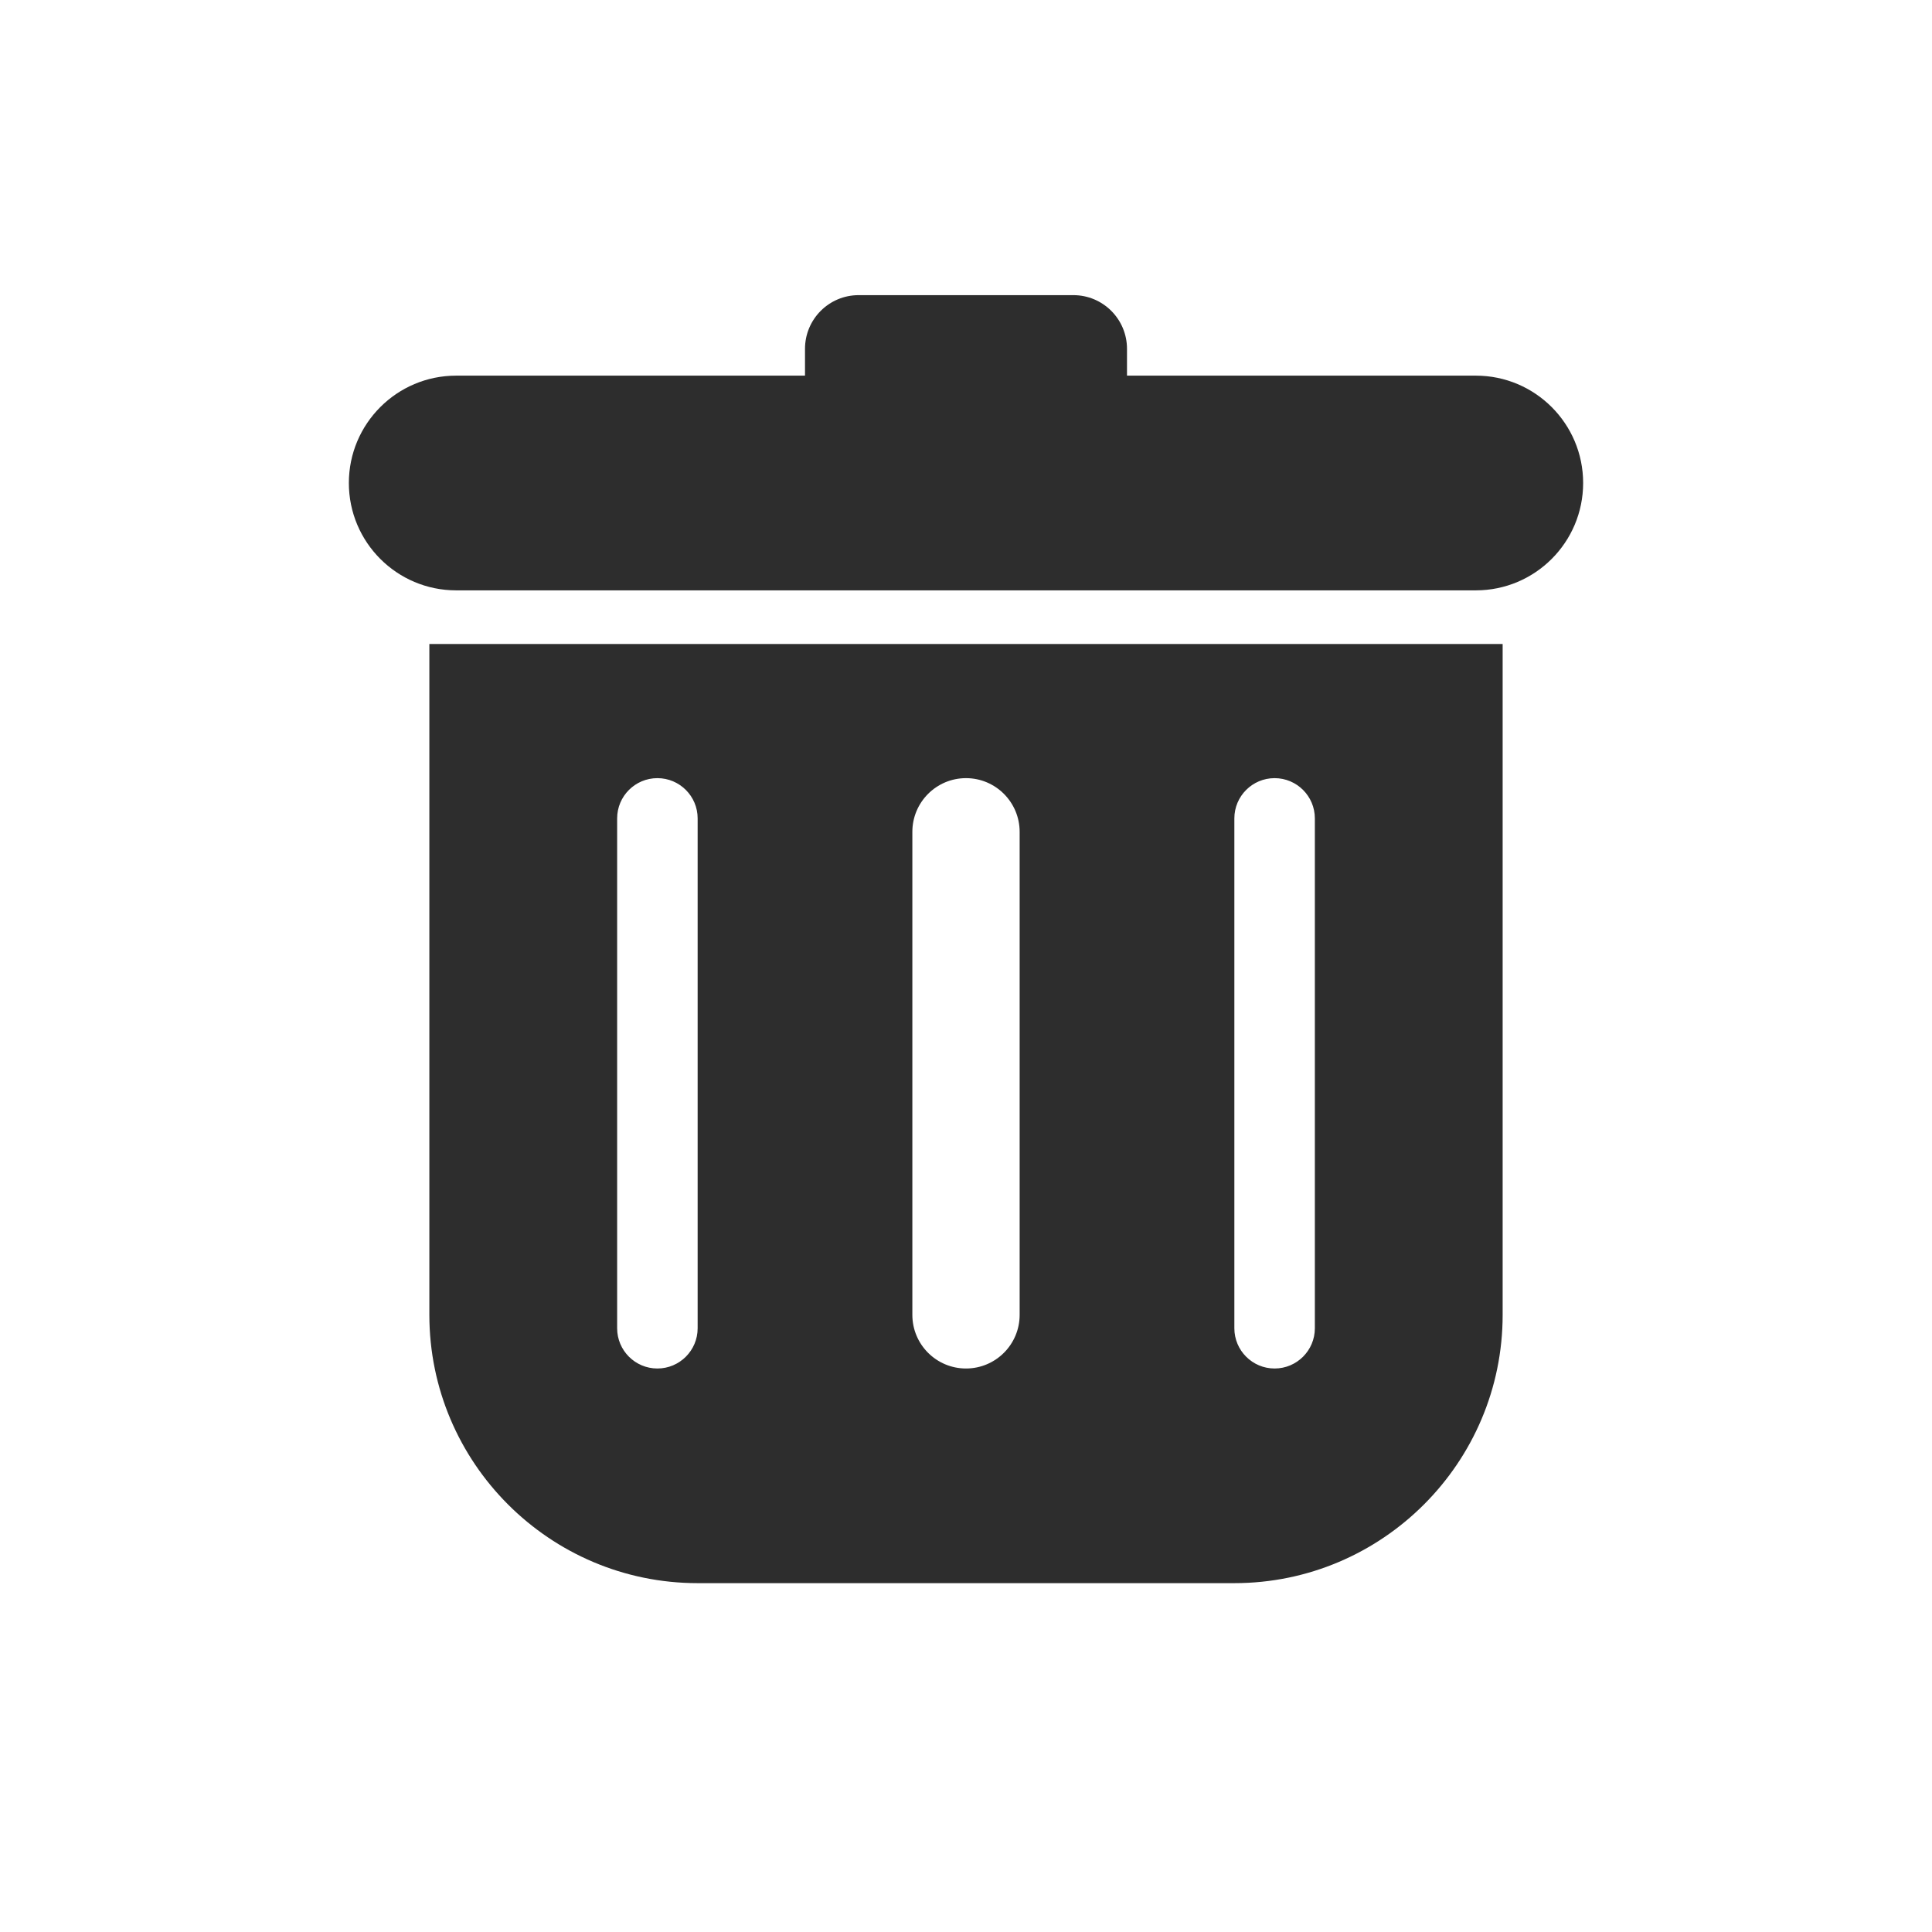 <svg width="30" height="30" viewBox="0 0 30 30" fill="none" xmlns="http://www.w3.org/2000/svg">
<path d="M13.333 4.583C12.873 4.583 12.5 4.956 12.5 5.417V5.833H7.083C6.163 5.833 5.417 6.58 5.417 7.5C5.417 8.42 6.163 9.167 7.083 9.167H22.917C23.837 9.167 24.583 8.42 24.583 7.5C24.583 6.58 23.837 5.833 22.917 5.833H17.5V5.417C17.5 4.956 17.127 4.583 16.667 4.583H13.333ZM6.667 10V20.417C6.667 22.714 8.536 24.583 10.833 24.583H19.167C21.464 24.583 23.333 22.714 23.333 20.417V10H6.667ZM10.208 12.083C10.553 12.083 10.833 12.363 10.833 12.708V20.625C10.833 20.97 10.553 21.25 10.208 21.25C9.863 21.25 9.583 20.97 9.583 20.625V12.708C9.583 12.363 9.863 12.083 10.208 12.083ZM15 12.083C15.46 12.083 15.833 12.457 15.833 12.917V20.417C15.833 20.877 15.46 21.25 15 21.25C14.54 21.25 14.167 20.877 14.167 20.417V12.917C14.167 12.457 14.54 12.083 15 12.083ZM19.792 12.083C20.137 12.083 20.417 12.363 20.417 12.708V20.625C20.417 20.97 20.137 21.25 19.792 21.25C19.447 21.25 19.167 20.97 19.167 20.625V12.708C19.167 12.363 19.447 12.083 19.792 12.083Z" fill="#2D2D2D"/>
</svg>
